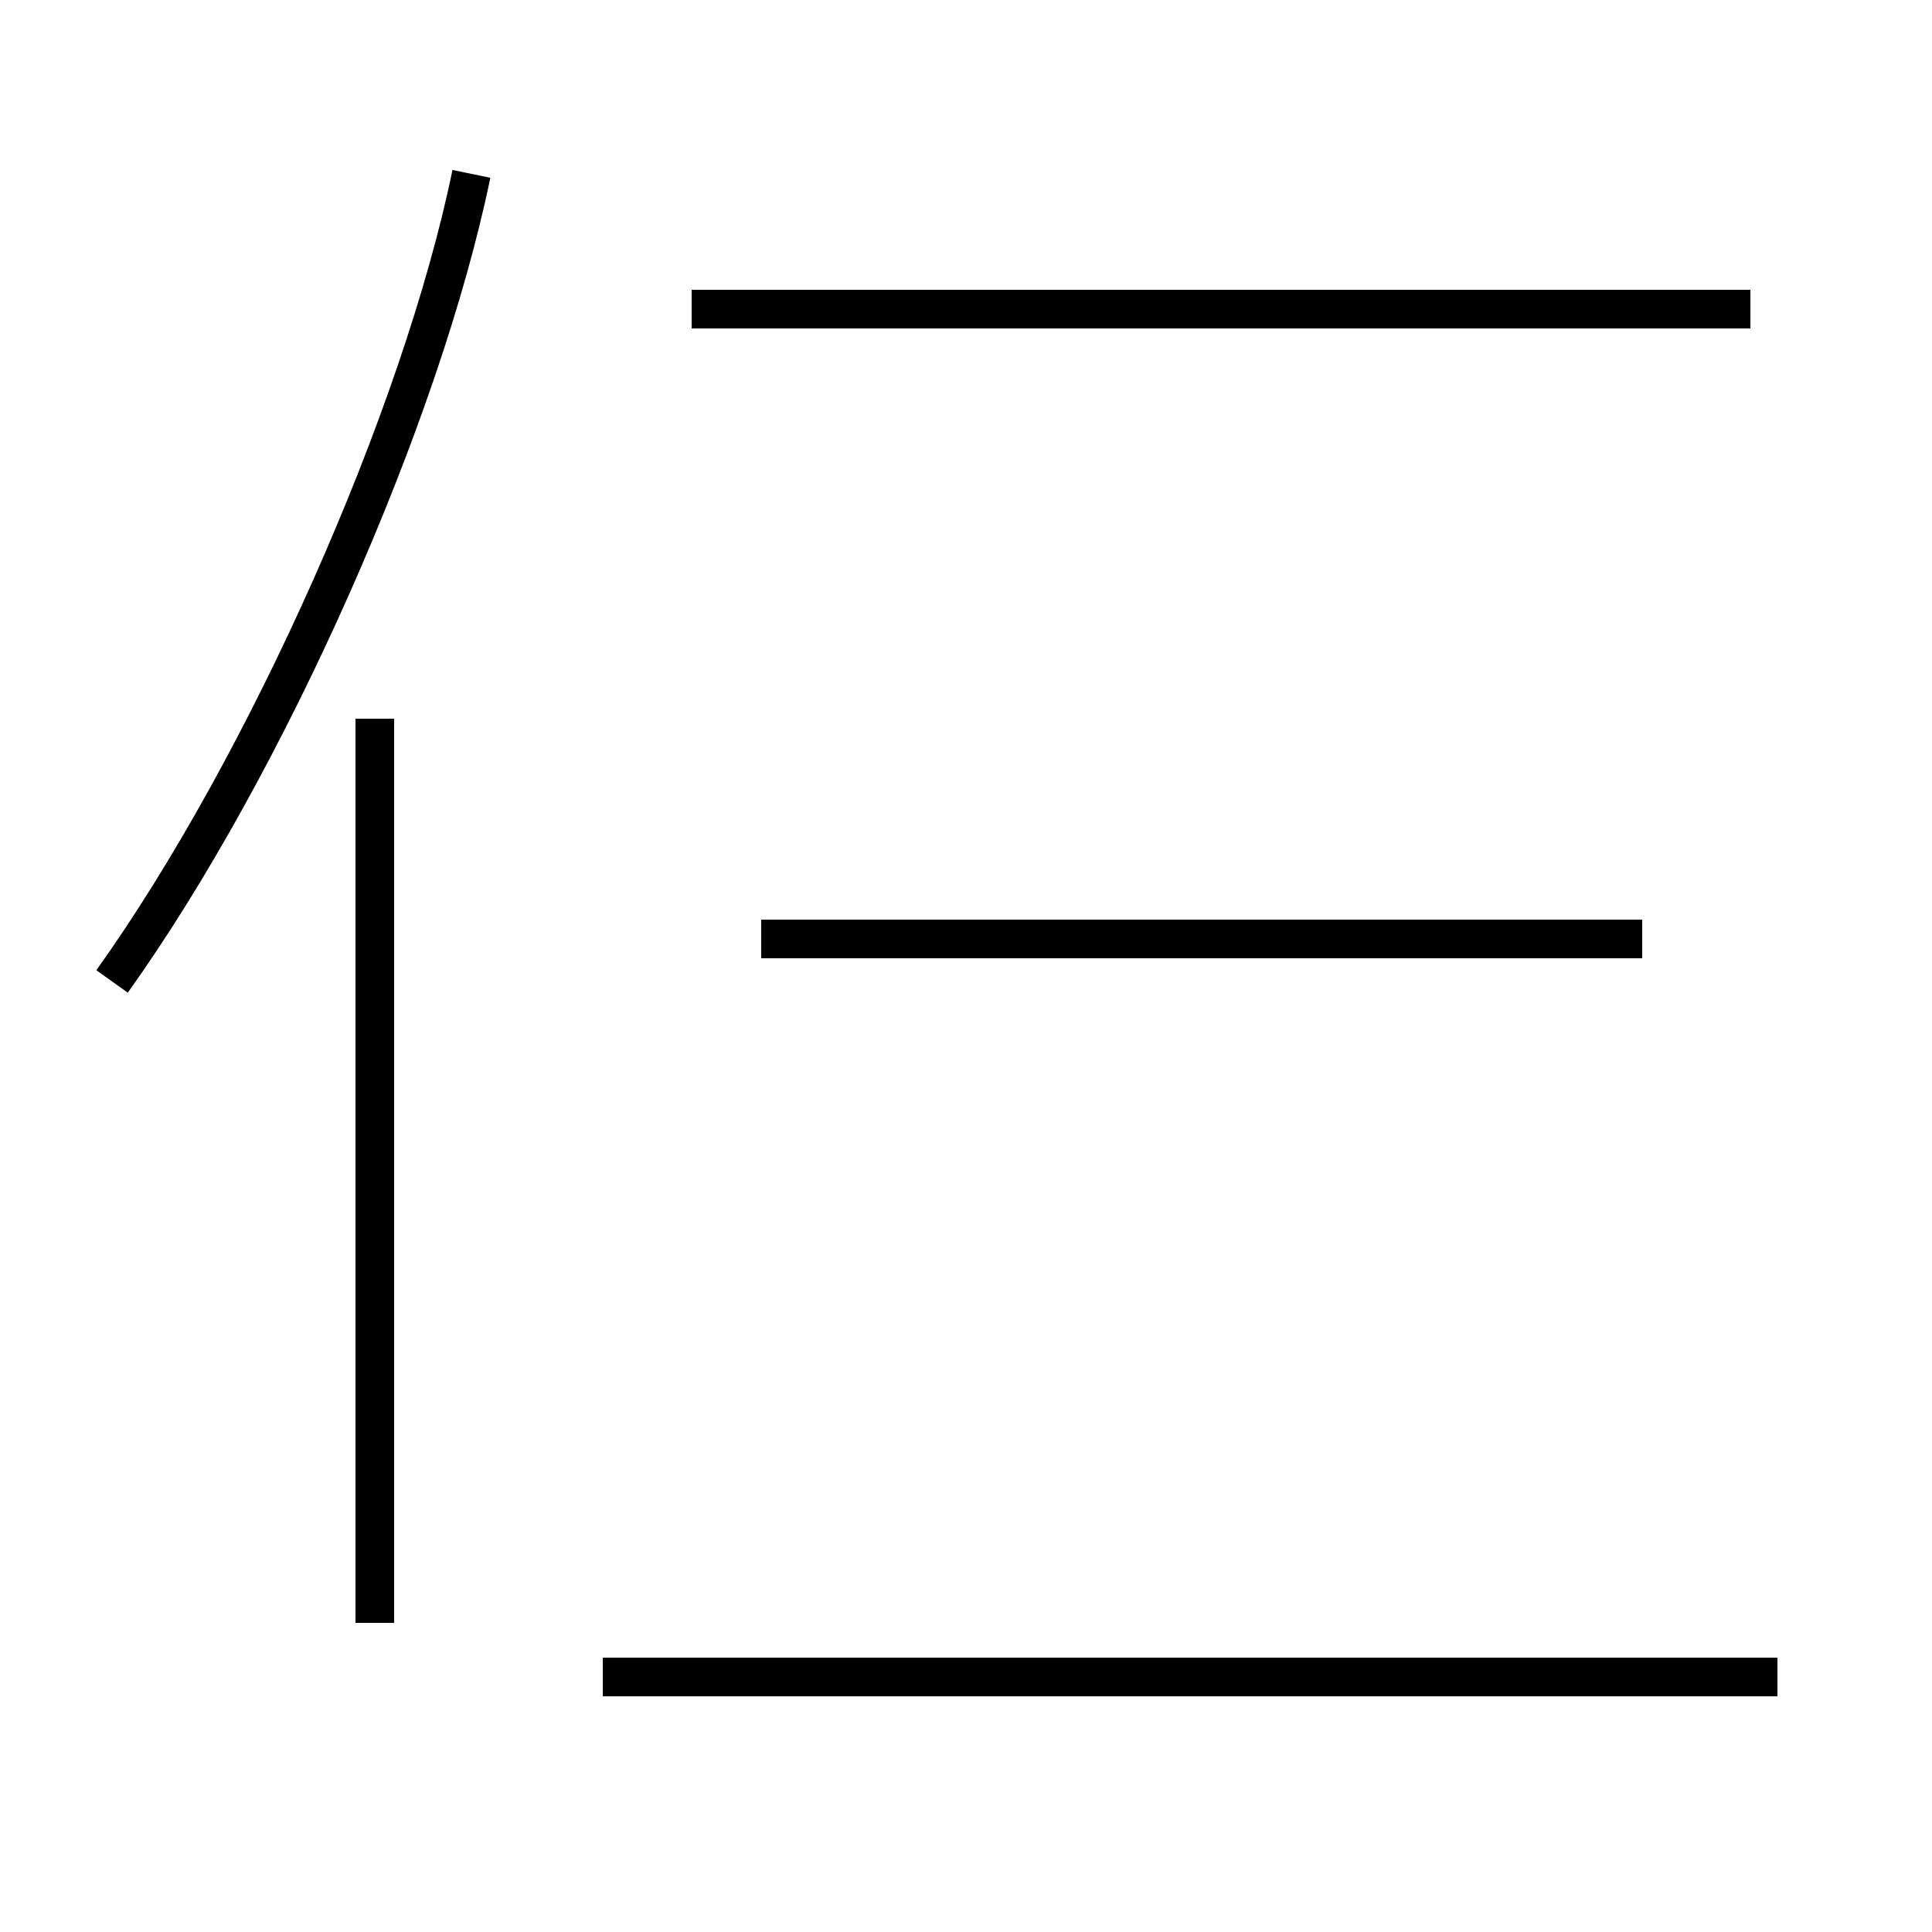 <?xml version='1.0' encoding='utf8'?>
<svg viewBox="0.0 -44.0 50.0 50.0" version="1.1" xmlns="http://www.w3.org/2000/svg">
<rect x="0.0" y="-44.0" width="50.0" height="50.0" fill="#808080" stroke="none"/>
<rect x="-1000" y="-1000" width="2000" height="2000" stroke="white" fill="white"/>
<g style="fill:none; stroke:#000000;  stroke-width:1">
<path d="M 2.9 18.6 C 6.9 24.2 10.9 33.2 12.2 39.5 M 9.7 25.4 L 9.7 2.0 M 45.3 36.0 L 17.9 36.0 M 46.0 0.6 L 15.6 0.6 M 42.5 19.7 L 19.7 19.7 " transform="scale(1, -1)" />
</g>
</svg>